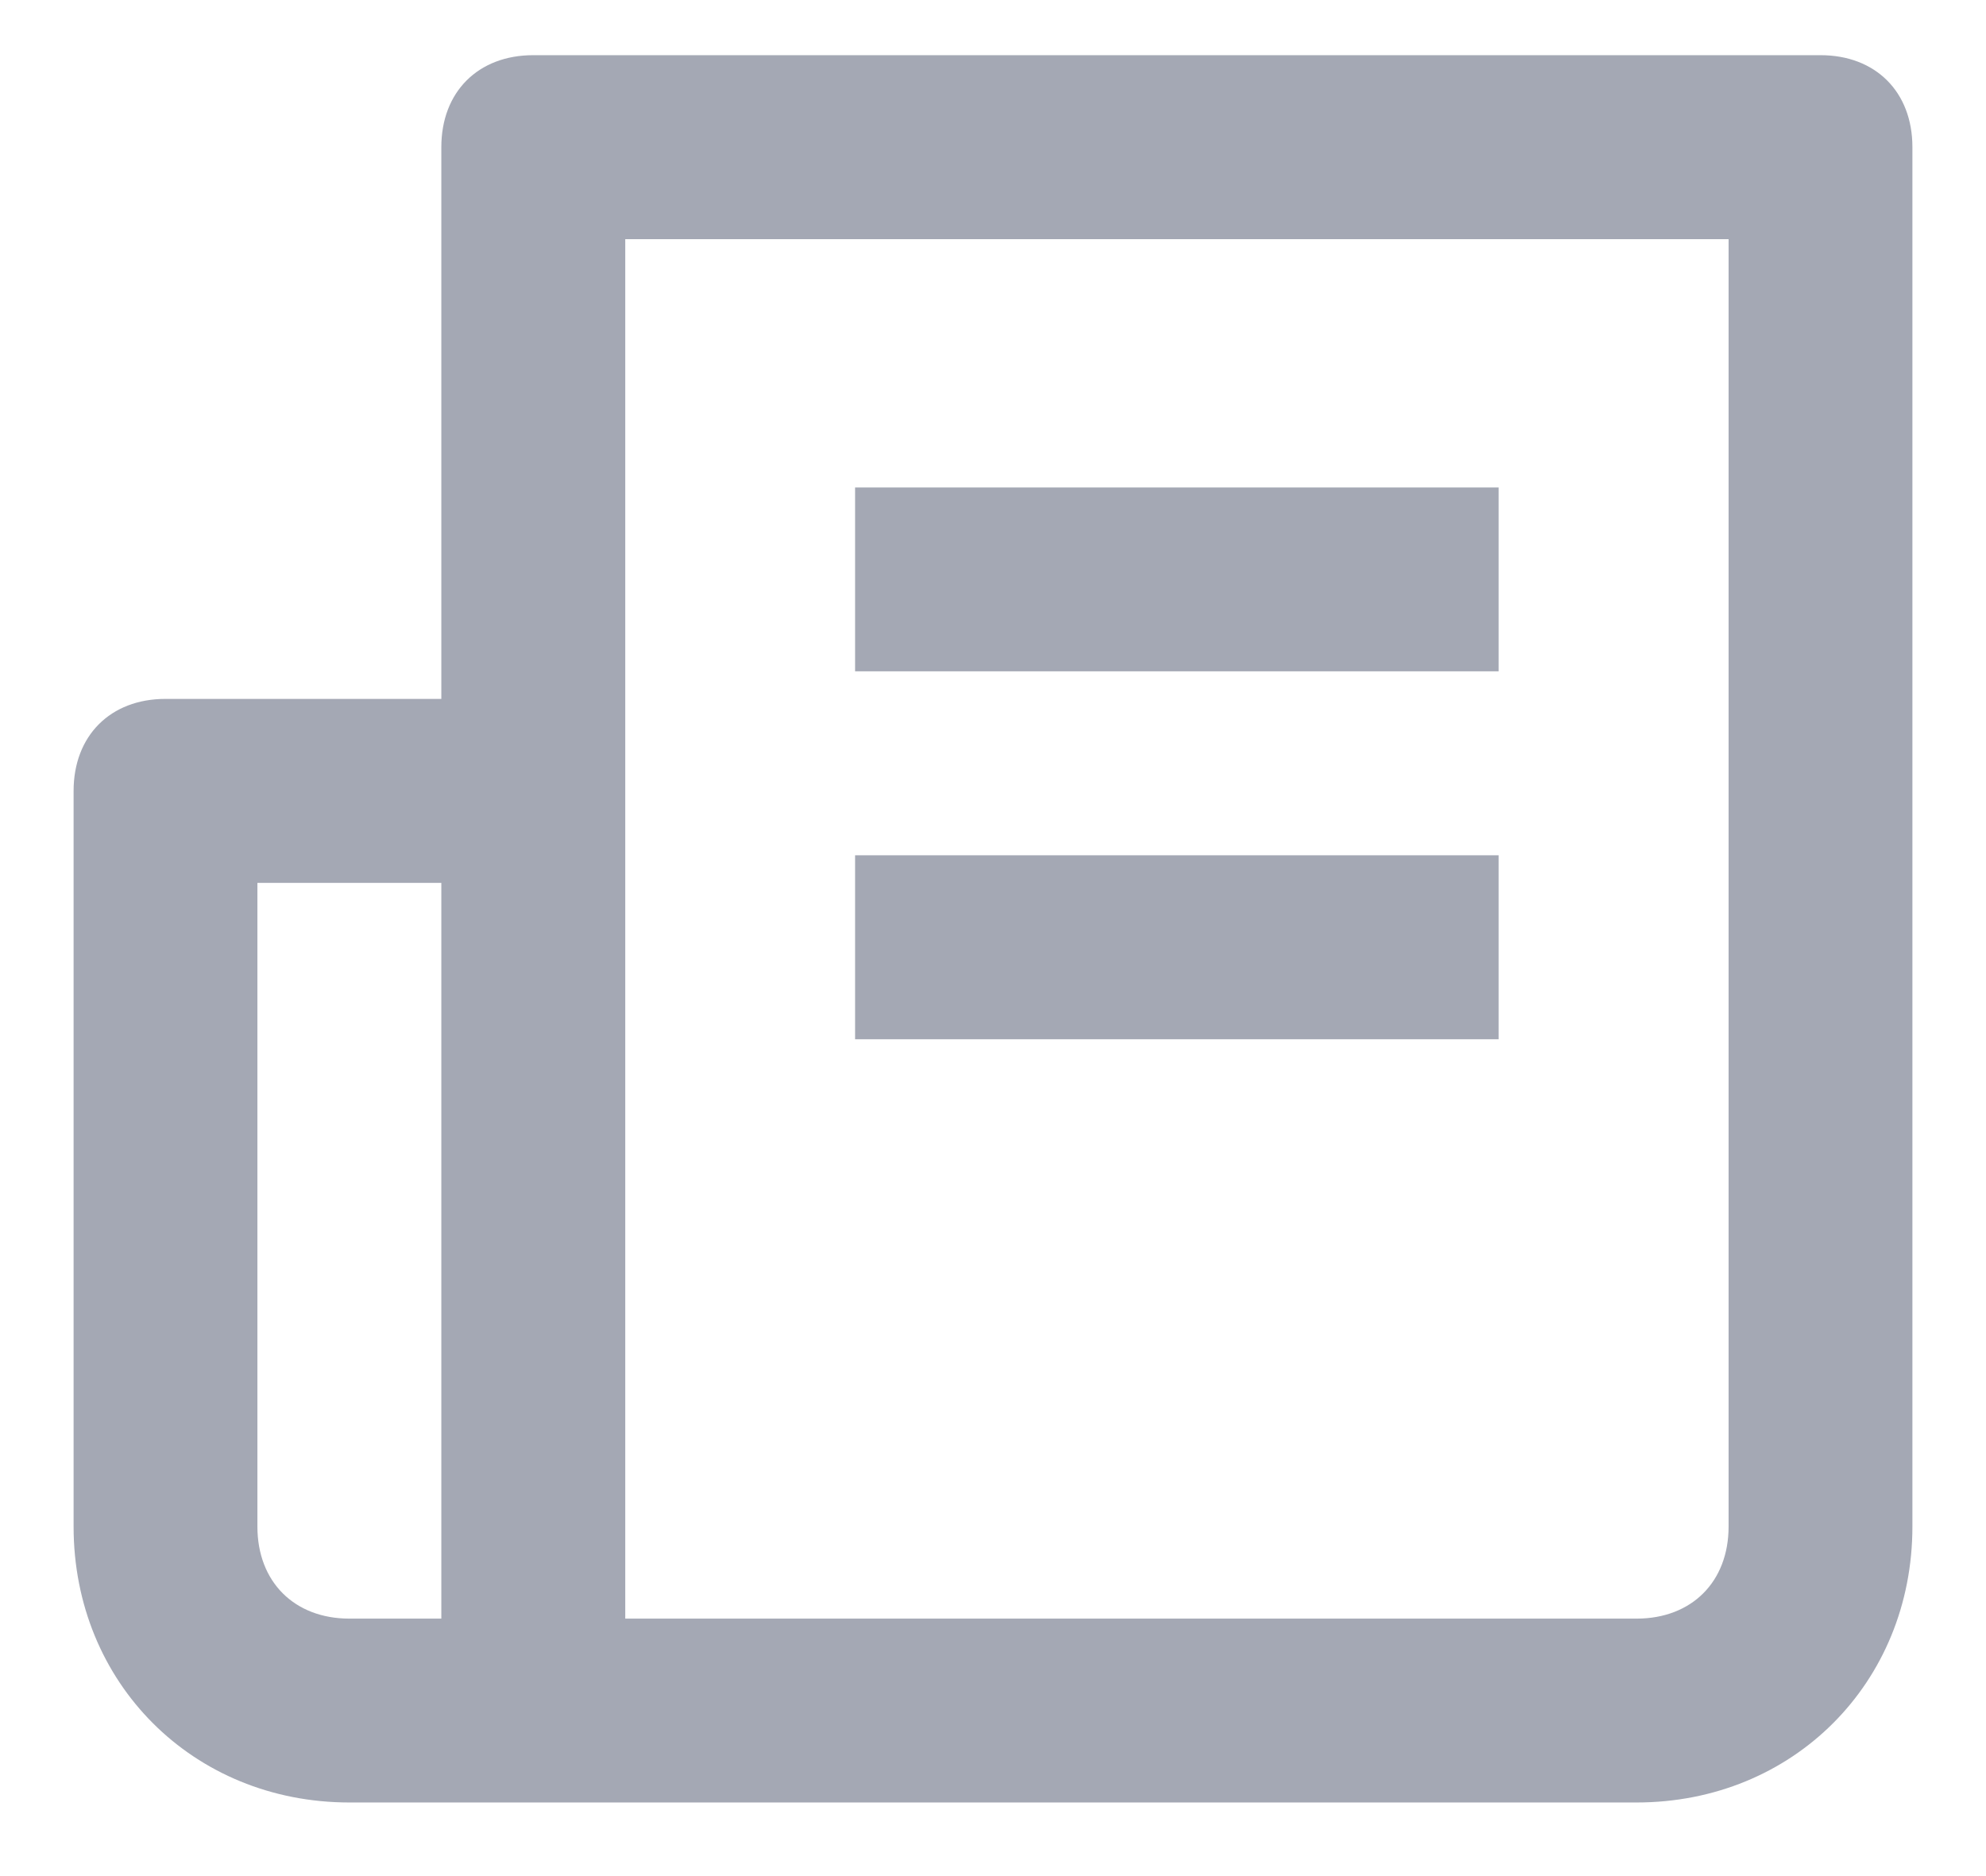 <svg width="18" height="17" viewBox="0 0 18 17" fill="none" xmlns="http://www.w3.org/2000/svg">
<path d="M16.5 0.5H4.833C4.333 0.5 4 0.833 4 1.333V6.333H1.5C1 6.333 0.667 6.667 0.667 7.167V13.833C0.667 15.25 1.75 16.333 3.167 16.333H4.833H14.833C16.25 16.333 17.333 15.25 17.333 13.833V1.333C17.333 0.833 17 0.5 16.5 0.5ZM2.333 13.833V8H4V14.667H3.167C2.667 14.667 2.333 14.333 2.333 13.833ZM15.667 13.833C15.667 14.333 15.333 14.667 14.833 14.667H5.667V7.167V2.167H15.667V13.833ZM13.583 6.083H7.75V4.417H13.583V6.083ZM13.583 9.417H7.75V7.75H13.583V9.417Z" fill="#A4A8B4"/>
</svg>
